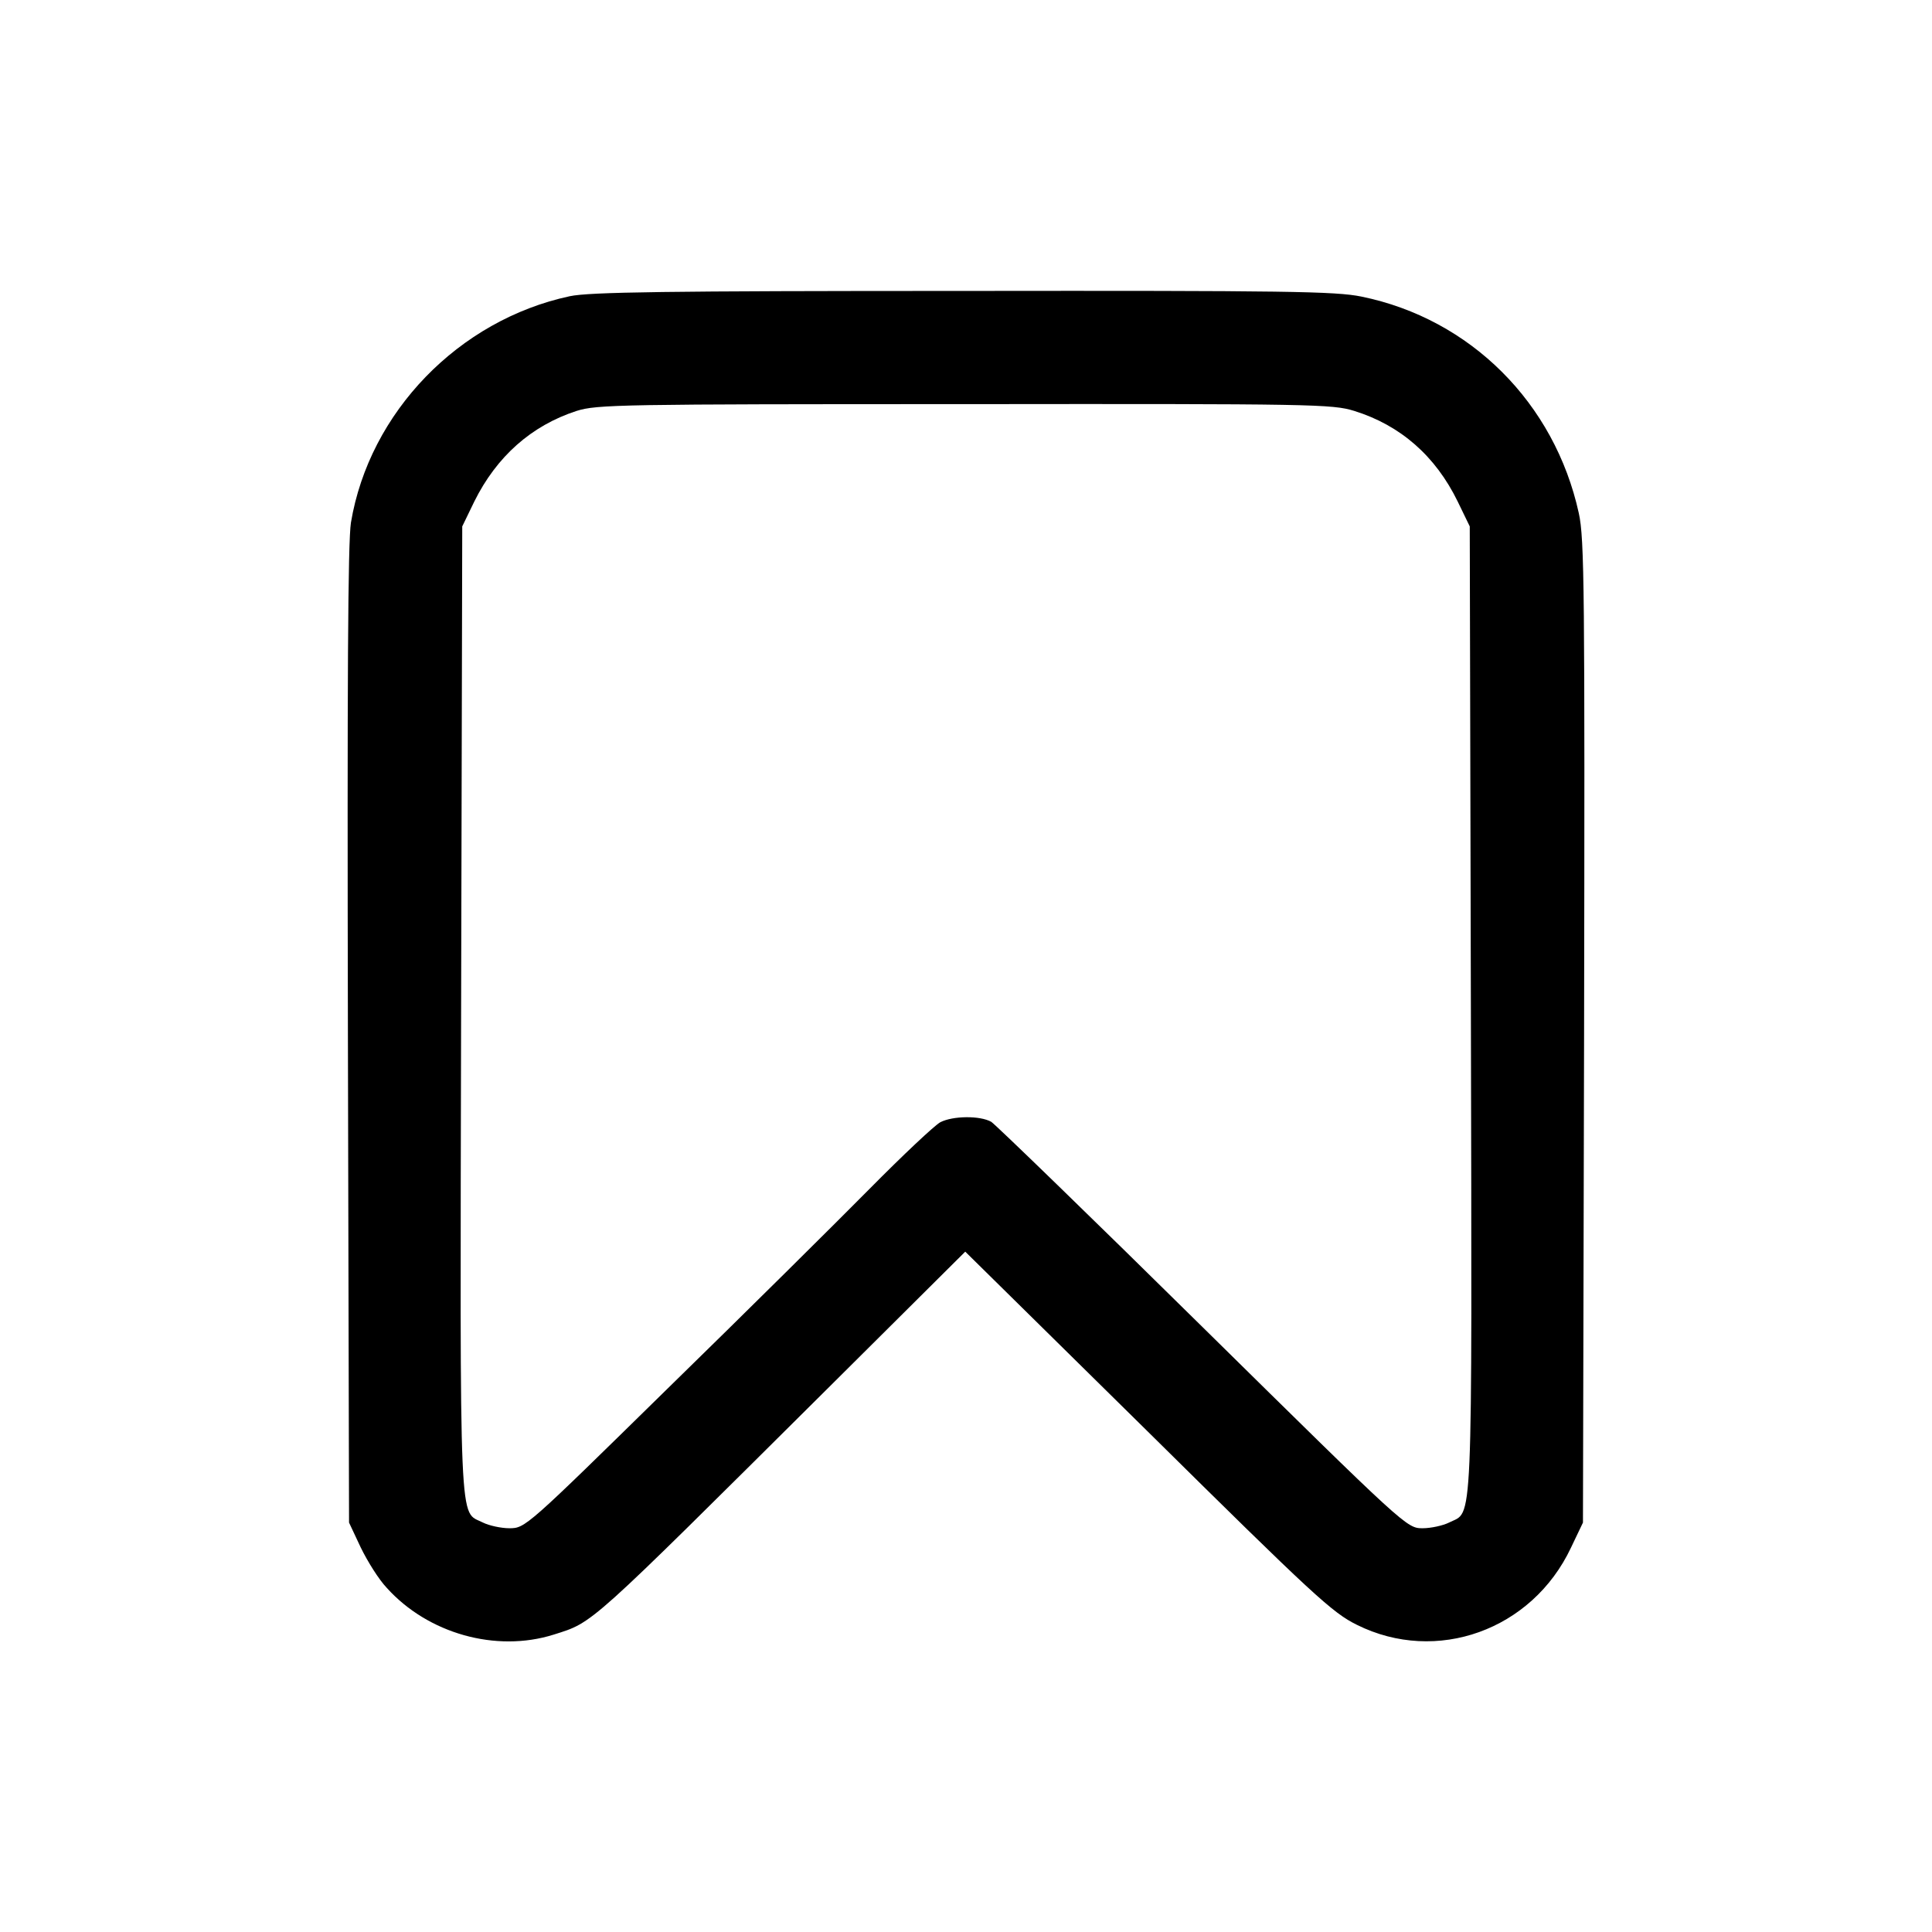 <?xml version="1.0" standalone="no"?>
<!DOCTYPE svg PUBLIC "-//W3C//DTD SVG 20010904//EN"
 "http://www.w3.org/TR/2001/REC-SVG-20010904/DTD/svg10.dtd">
<svg version="1.0" xmlns="http://www.w3.org/2000/svg"
 width="512pt" height="512pt" viewBox="0 0 512 512"
 preserveAspectRatio="xMidYMid meet">

<g transform="translate(0,512) scale(0.1,-0.1)"
fill="#000000" stroke="none">
<path d="M1510 4335 c-294 -63 -531 -307 -580 -600 -8 -52 -10 -410 -8 -1360
l3 -1290 31 -66 c18 -37 48 -85 69 -107 109 -121 289 -172 442 -124 107 34 85
15 725 651 l366 364 484 -477 c440 -435 489 -480 554 -512 211 -105 464 -14
567 204 l32 67 3 1300 c2 1174 1 1307 -14 1375 -64 292 -287 515 -576 574 -68
14 -199 16 -1055 15 -790 0 -991 -3 -1043 -14z m2079 -304 c122 -38 215 -119
274 -240 l32 -66 3 -1283 c3 -1411 6 -1324 -58 -1357 -16 -8 -48 -15 -70 -15
-42 0 -44 2 -582 532 -297 293 -550 538 -561 545 -30 17 -102 16 -135 -1 -15
-8 -99 -87 -187 -176 -88 -89 -329 -328 -537 -531 -373 -366 -376 -369 -418
-369 -22 0 -54 7 -70 15 -64 33 -61 -54 -58 1357 l3 1283 32 66 c59 119 151
201 271 240 54 17 115 18 1029 18 926 1 974 0 1032 -18z"/>
</g>
</svg>
